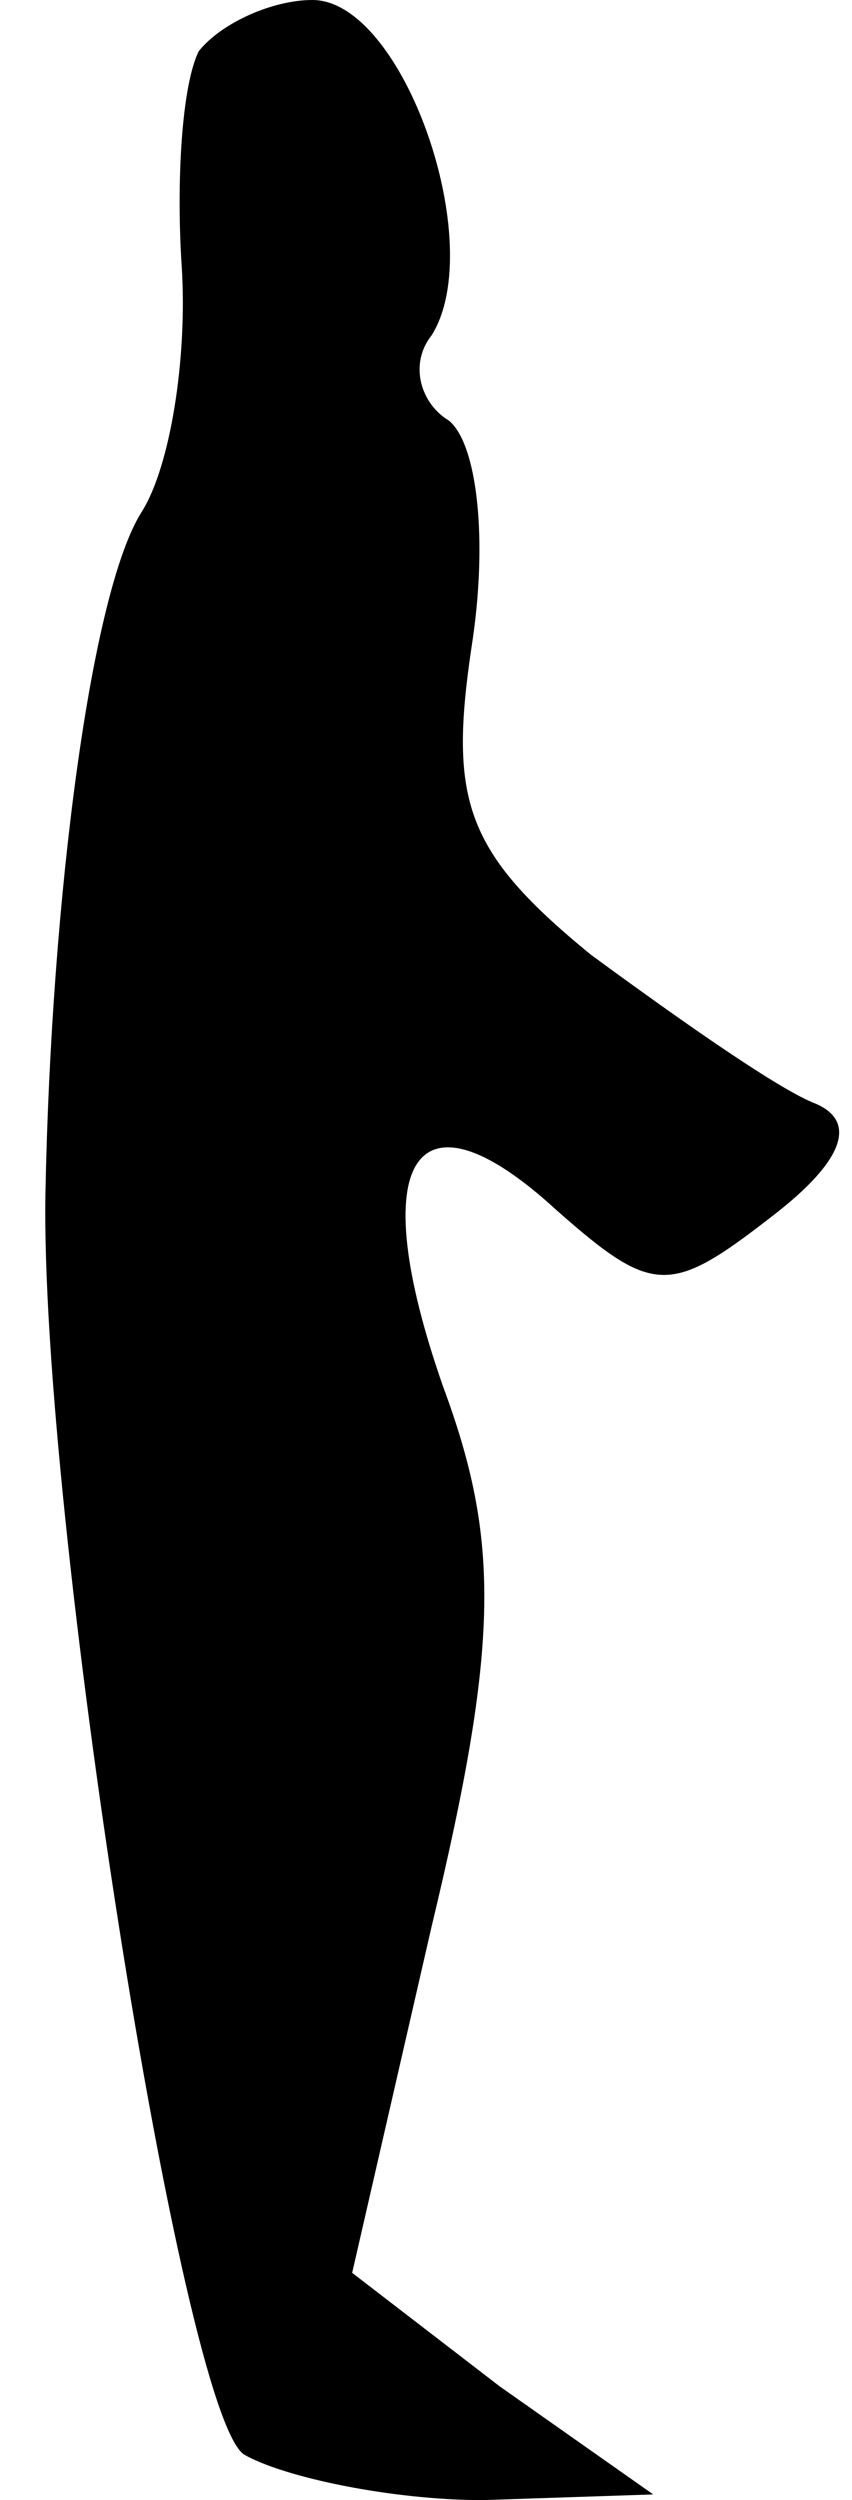<?xml version="1.0" standalone="no"?>
<!DOCTYPE svg PUBLIC "-//W3C//DTD SVG 20010904//EN"
 "http://www.w3.org/TR/2001/REC-SVG-20010904/DTD/svg10.dtd">
<svg version="1.0" xmlns="http://www.w3.org/2000/svg"
 width="15pt" height="44pt" viewBox="0 0 15 44"
 preserveAspectRatio="xMidYMid meet">
<g transform="translate(0,44) scale(0.1,-0.1)"
fill="#000000" stroke="none">
<path fill="#000000" stroke="none" d="M35 431 c-3 -6 -4 -23 -3 -38 1 -16 -2
-35 -7 -43 -9 -14 -16 -68 -17 -120 -1 -56 24 -215 35 -222 7 -4 26 -8 42 -8
l30 1 -27 19 -26 20 14 61 c12 50 12 68 2 95 -14 40 -5 54 20 31 17 -15 20
-15 38 -1 13 10 15 17 7 20 -7 3 -24 15 -39 26 -22 18 -25 27 -21 54 3 19 1
36 -4 40 -5 3 -7 10 -3 15 10 16 -5 59 -21 59 -7 0 -16 -4 -20 -9z"/>
</g>
</svg>
